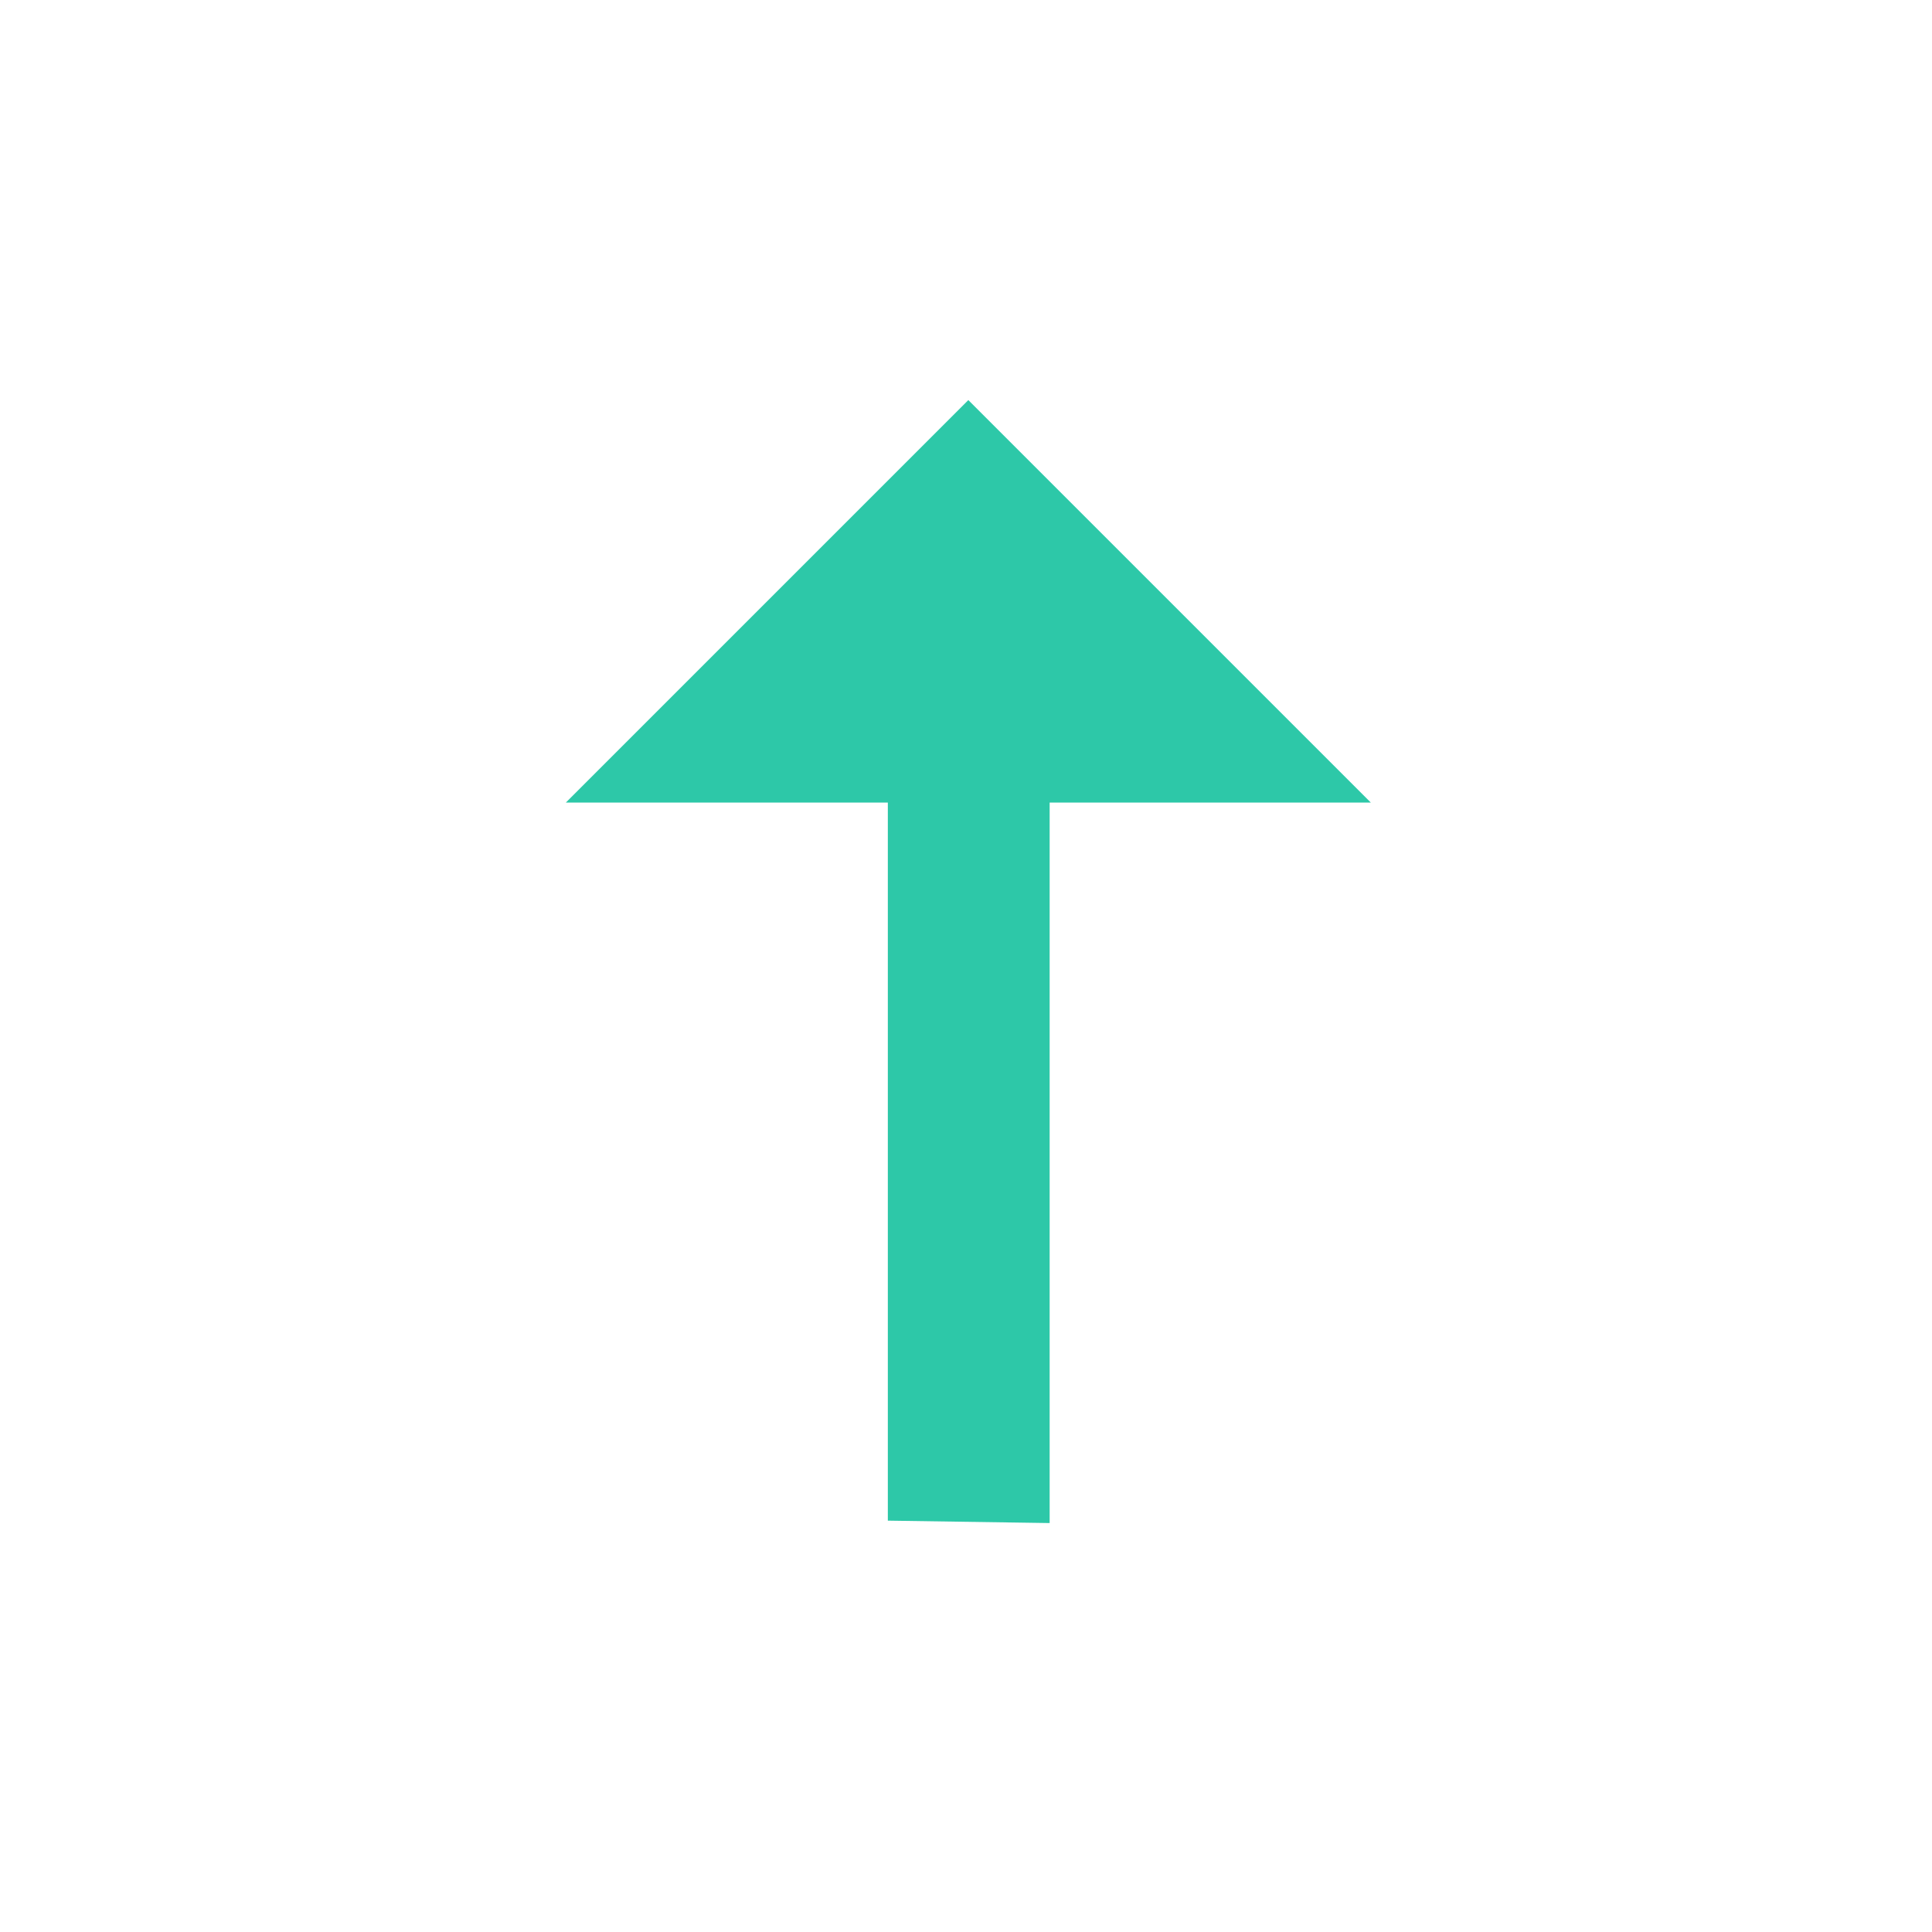 <svg width="24" height="24" viewBox="0 0 24 24" fill="none" xmlns="http://www.w3.org/2000/svg">
<path d="M7.029 9.97H11.029V18.89L13.039 18.92V9.97H17.029L12.029 4.97L7.029 9.97Z" fill="#2DC8A8"/>
</svg>
